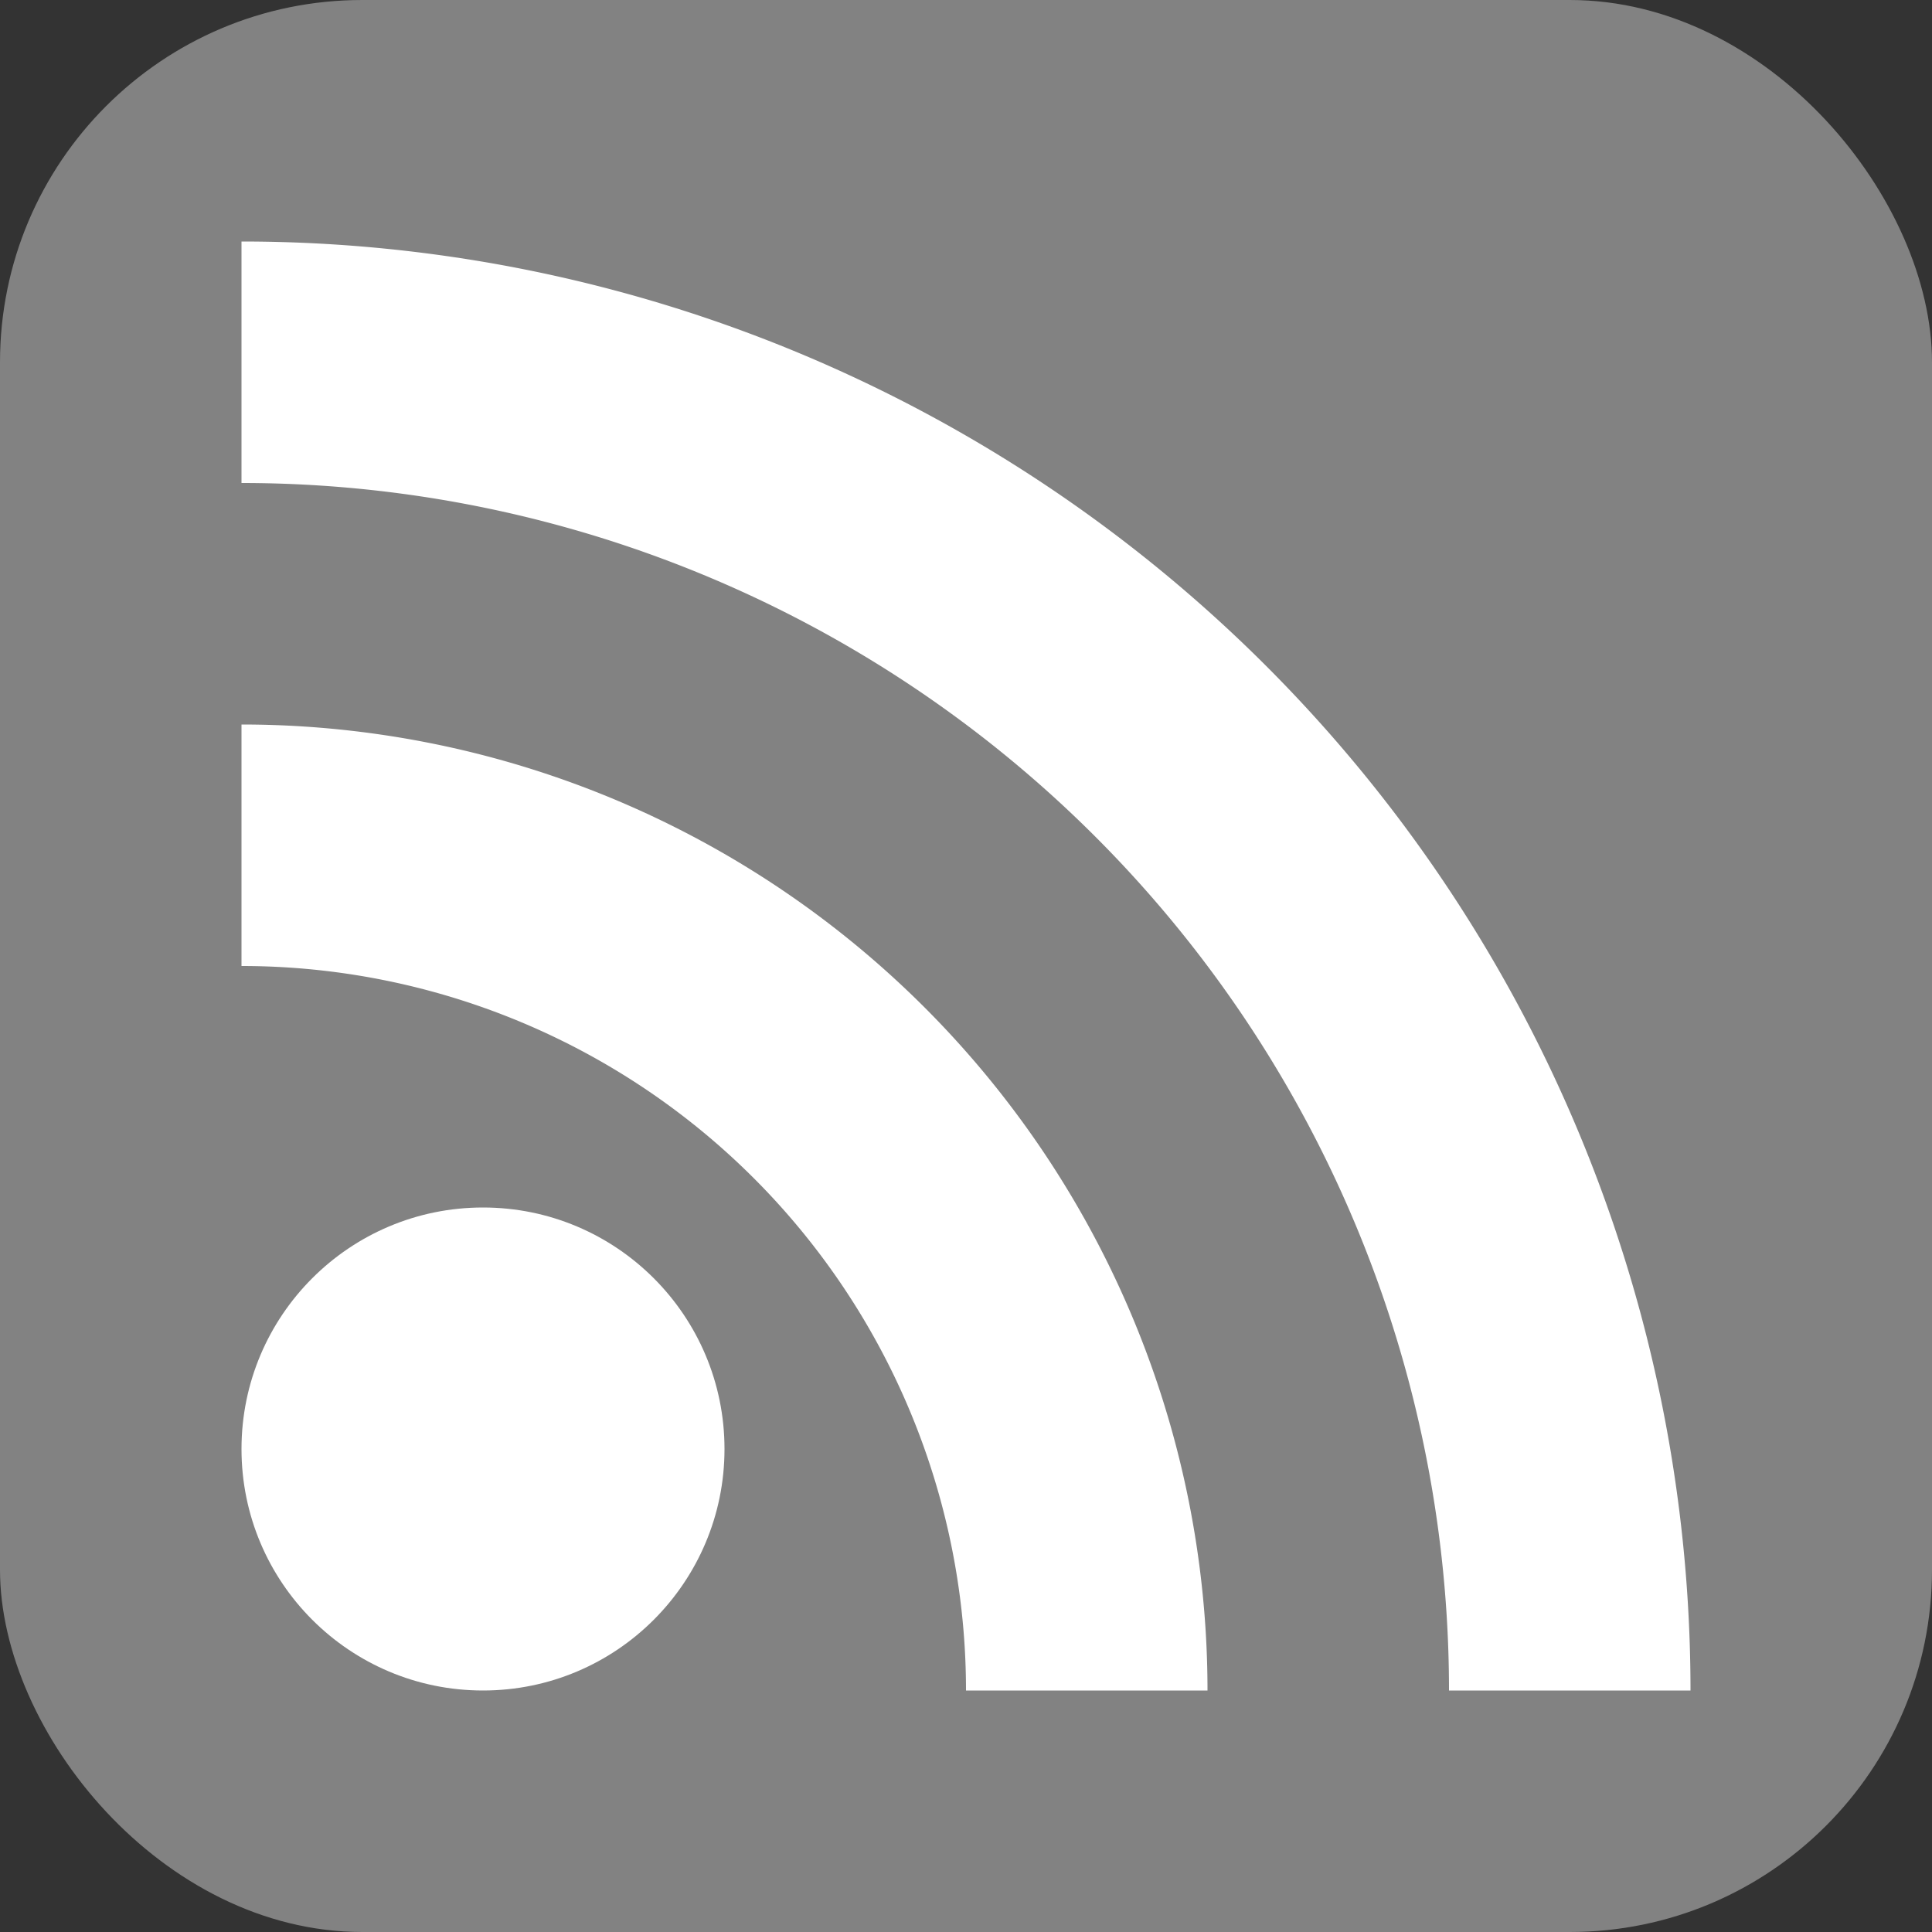 <svg xmlns="http://www.w3.org/2000/svg" id="RSSicon"
     viewBox="0 0 8 8" width="16" height="16">
  <rect x="0" y="0" width="8" height="8" fill="#333333" stroke="none"/>
  <rect   class="button" stroke="none" fill="#828282" width="8" height="8" rx="1.5" />
  <circle class="symbol" stroke="none" fill="#fff" cx="2" cy="6" r="1" />
  <path   class="symbol" stroke="none" fill="#fff" d="m 1,4 a 3,3 0 0 1 3,3 h 1 a 4,4 0 0 0 -4,-4 z" />
  <path   class="symbol" stroke="none" fill="#fff" d="m 1,2 a 5,5 0 0 1 5,5 h 1 a 6,6 0 0 0 -6,-6 z" />

</svg>